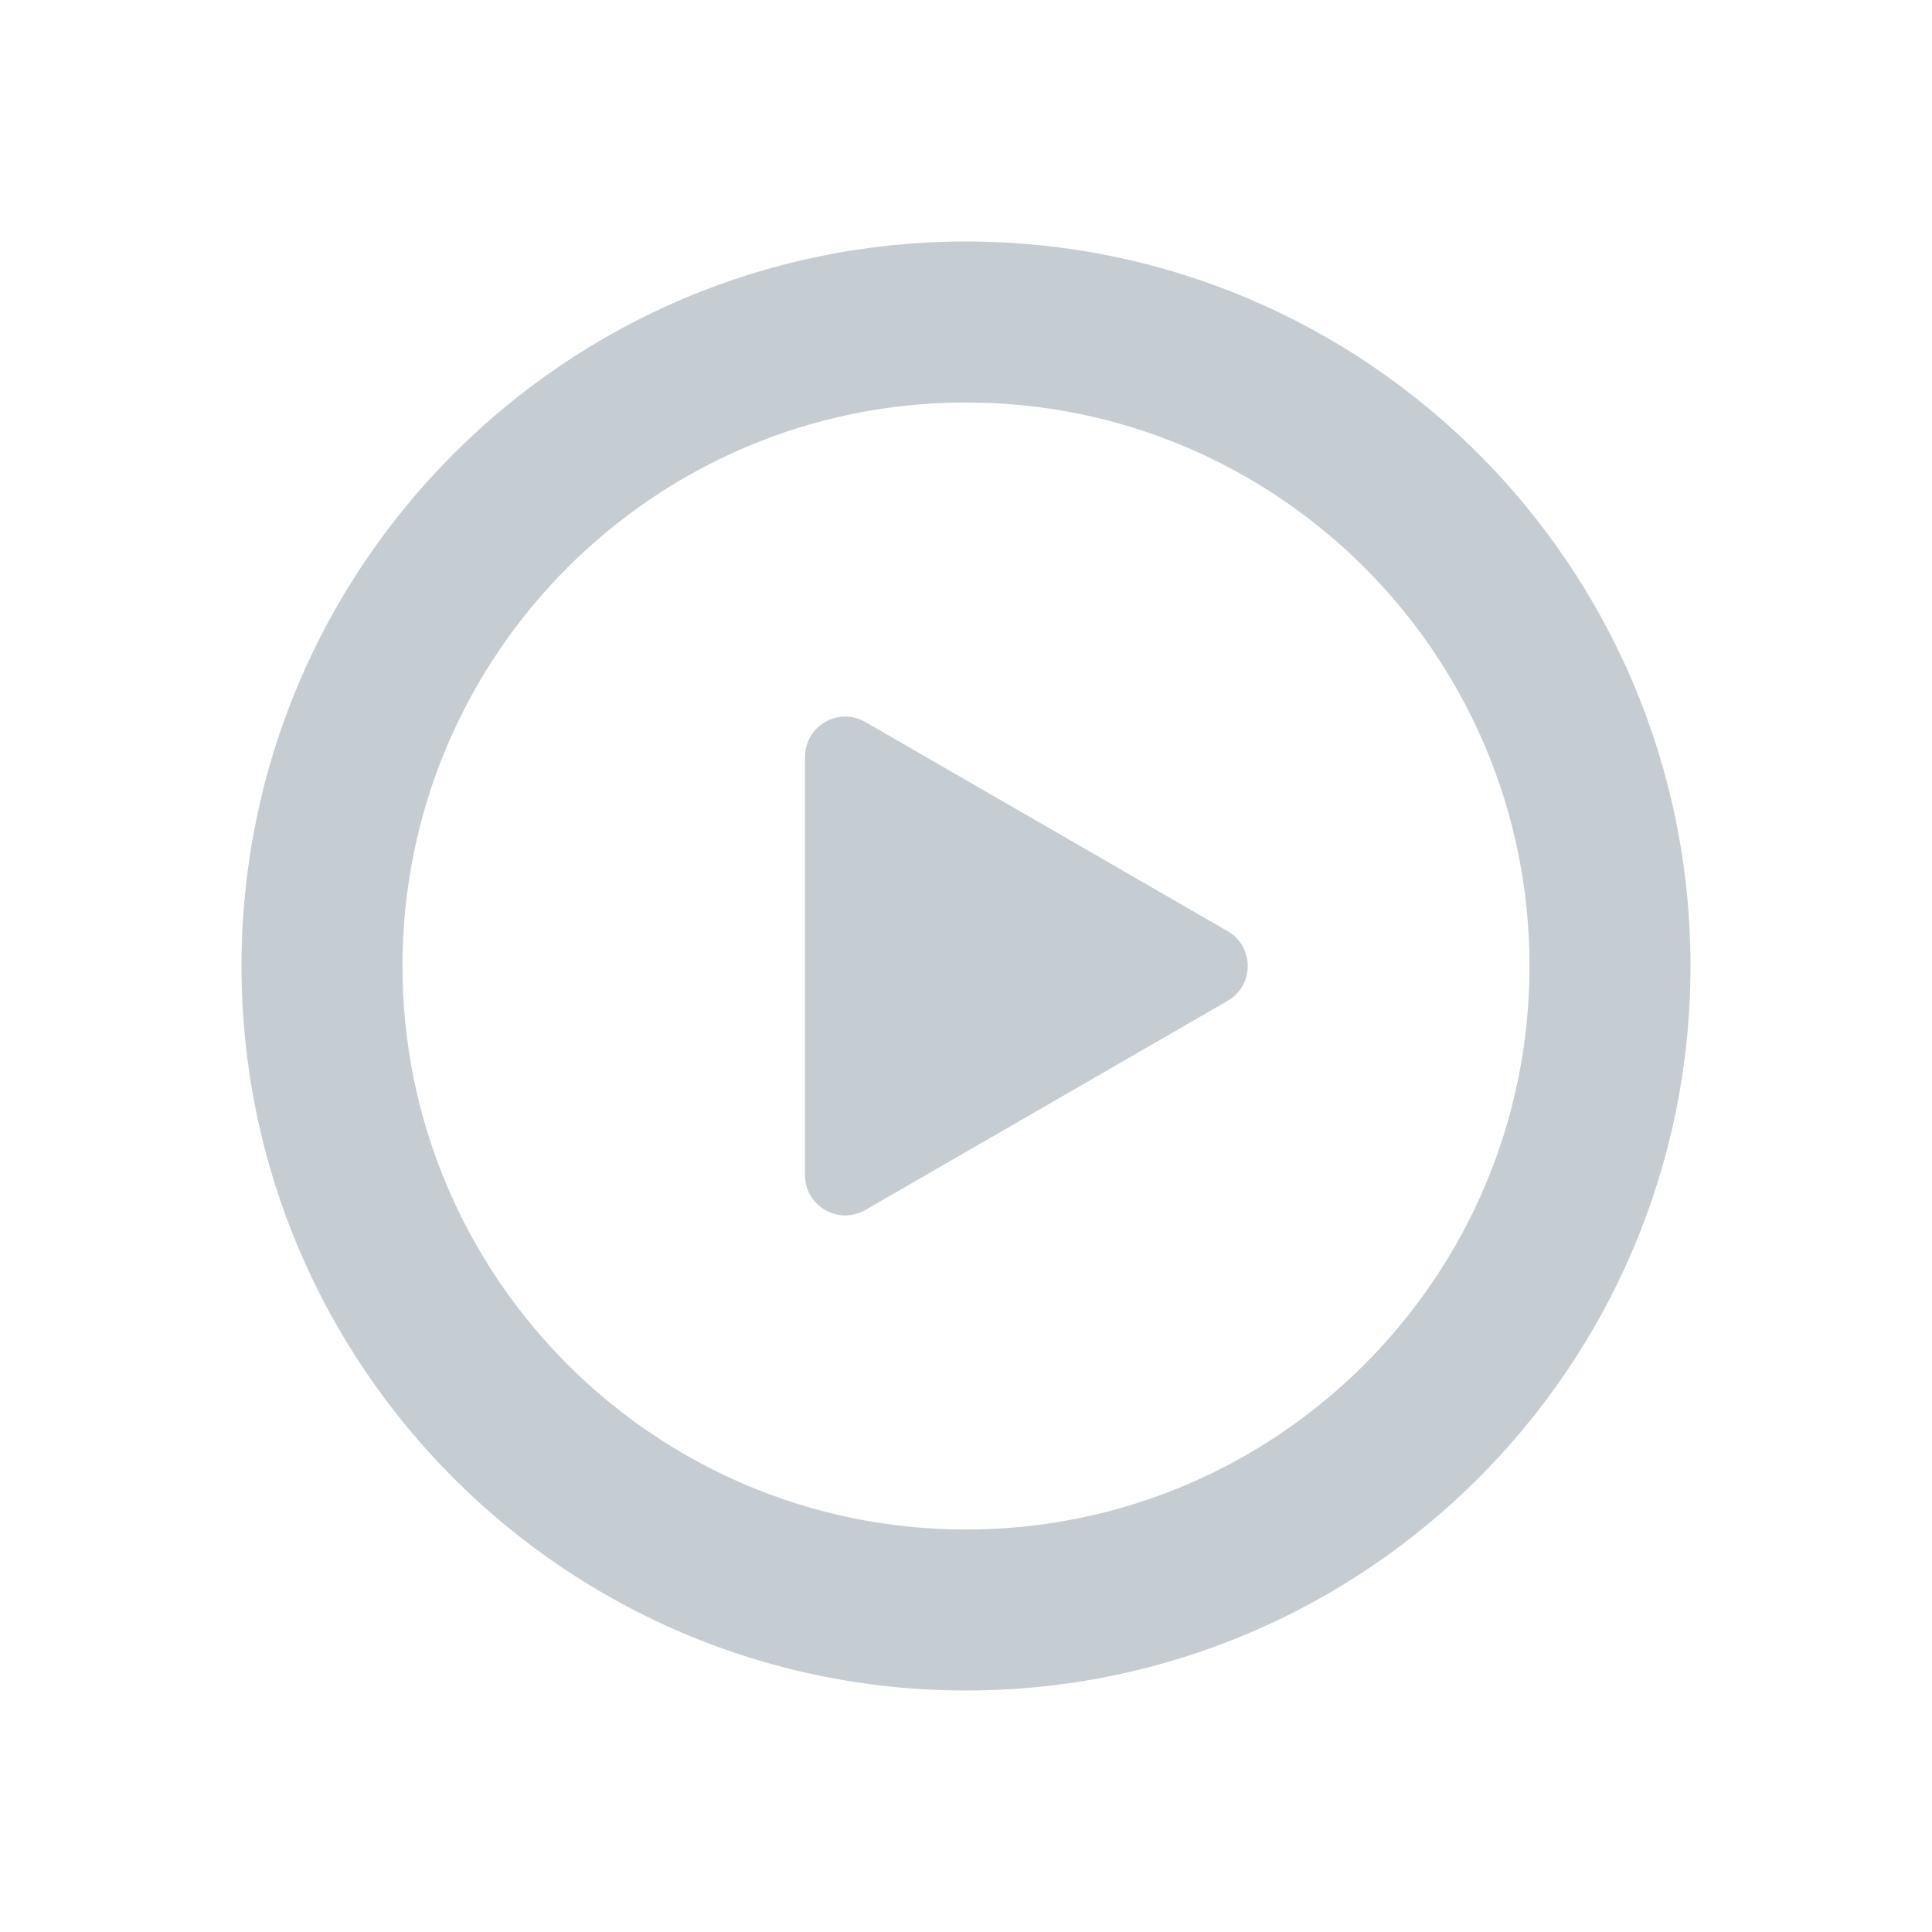 <svg width="24" height="24" viewBox="0 0 24 24" fill="none" xmlns="http://www.w3.org/2000/svg">
<path fill-rule="evenodd" clip-rule="evenodd" d="M19 12C19 15.866 15.866 19 12 19C8.134 19 5 15.866 5 12C5 8.134 8.134 5 12 5C15.866 5 19 8.134 19 12ZM21 12C21 16.971 16.971 21 12 21C7.029 21 3 16.971 3 12C3 7.029 7.029 3 12 3C16.971 3 21 7.029 21 12ZM10.75 15.031L15.25 12.433C15.583 12.241 15.583 11.759 15.25 11.567L10.75 8.969C10.417 8.776 10 9.017 10 9.402L10 14.598C10 14.983 10.417 15.223 10.75 15.031Z" fill="#C6CDD2"/>
</svg>
